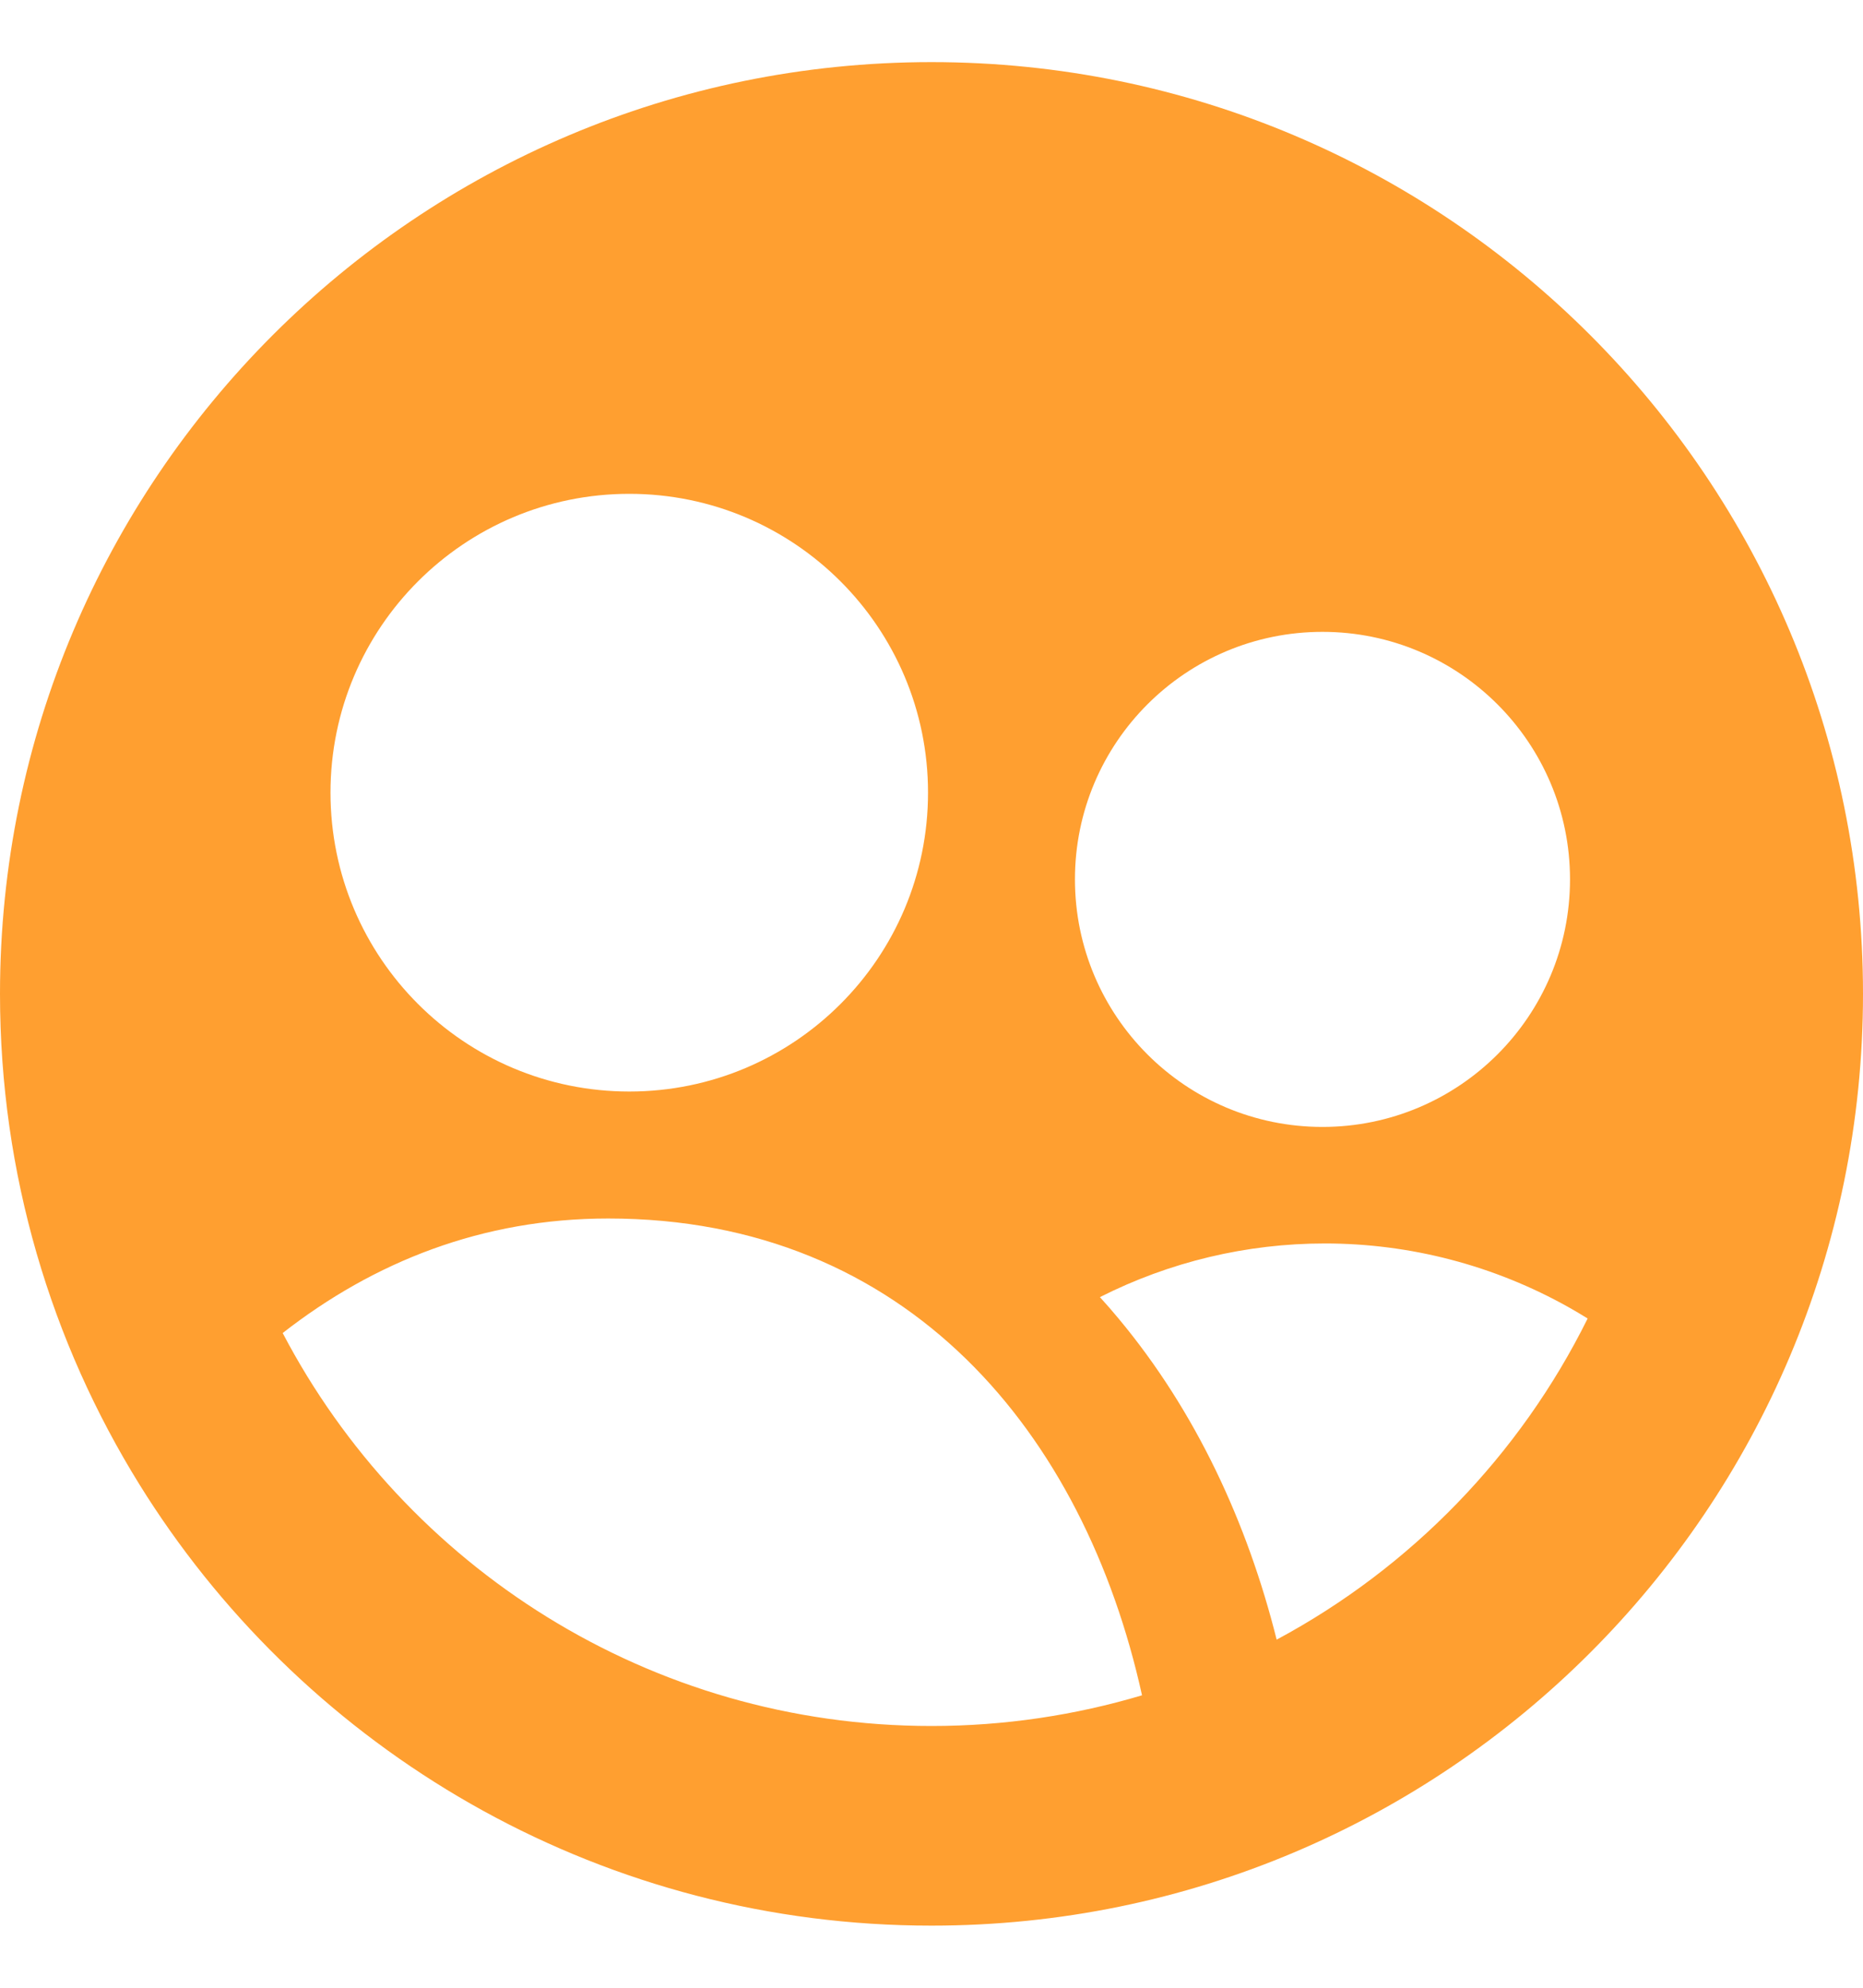 <svg width="15" height="16" viewBox="0 0 15 16" fill="none" xmlns="http://www.w3.org/2000/svg">
<path fill-rule="evenodd" clip-rule="evenodd" d="M15 8C15 3.858 11.642 0.5 7.5 0.5C3.358 0.5 0 3.858 0 8C0 9.45 0.412 10.804 1.124 11.951C1.162 12.012 1.2 12.072 1.24 12.132C2.582 14.161 4.885 15.5 7.5 15.5C11.642 15.5 15 12.142 15 8ZM7.5 13.893C8.089 13.893 8.658 13.806 9.195 13.646C8.731 11.541 7.311 9.808 4.897 9.808C3.884 9.808 3.01 10.157 2.276 10.73C3.261 12.61 5.23 13.893 7.5 13.893ZM10.279 13.198C11.359 12.619 12.238 11.713 12.783 10.613C12.733 10.582 12.683 10.552 12.631 10.523C12.031 10.186 11.355 10.009 10.667 10.009C10.037 10.009 9.417 10.157 8.856 10.441C8.907 10.497 8.957 10.554 9.005 10.612C9.63 11.361 10.044 12.26 10.279 13.198ZM5.067 3.975C6.395 3.975 7.472 5.052 7.472 6.38C7.472 7.709 6.395 8.786 5.067 8.786C3.738 8.786 2.661 7.709 2.661 6.38C2.661 5.052 3.738 3.975 5.067 3.975ZM12.641 7.078C12.641 5.978 11.748 5.086 10.648 5.086C9.547 5.086 8.655 5.978 8.655 7.078C8.655 8.179 9.547 9.071 10.648 9.071C11.748 9.071 12.641 8.179 12.641 7.078Z" fill="#FF9F30"/>
</svg>
